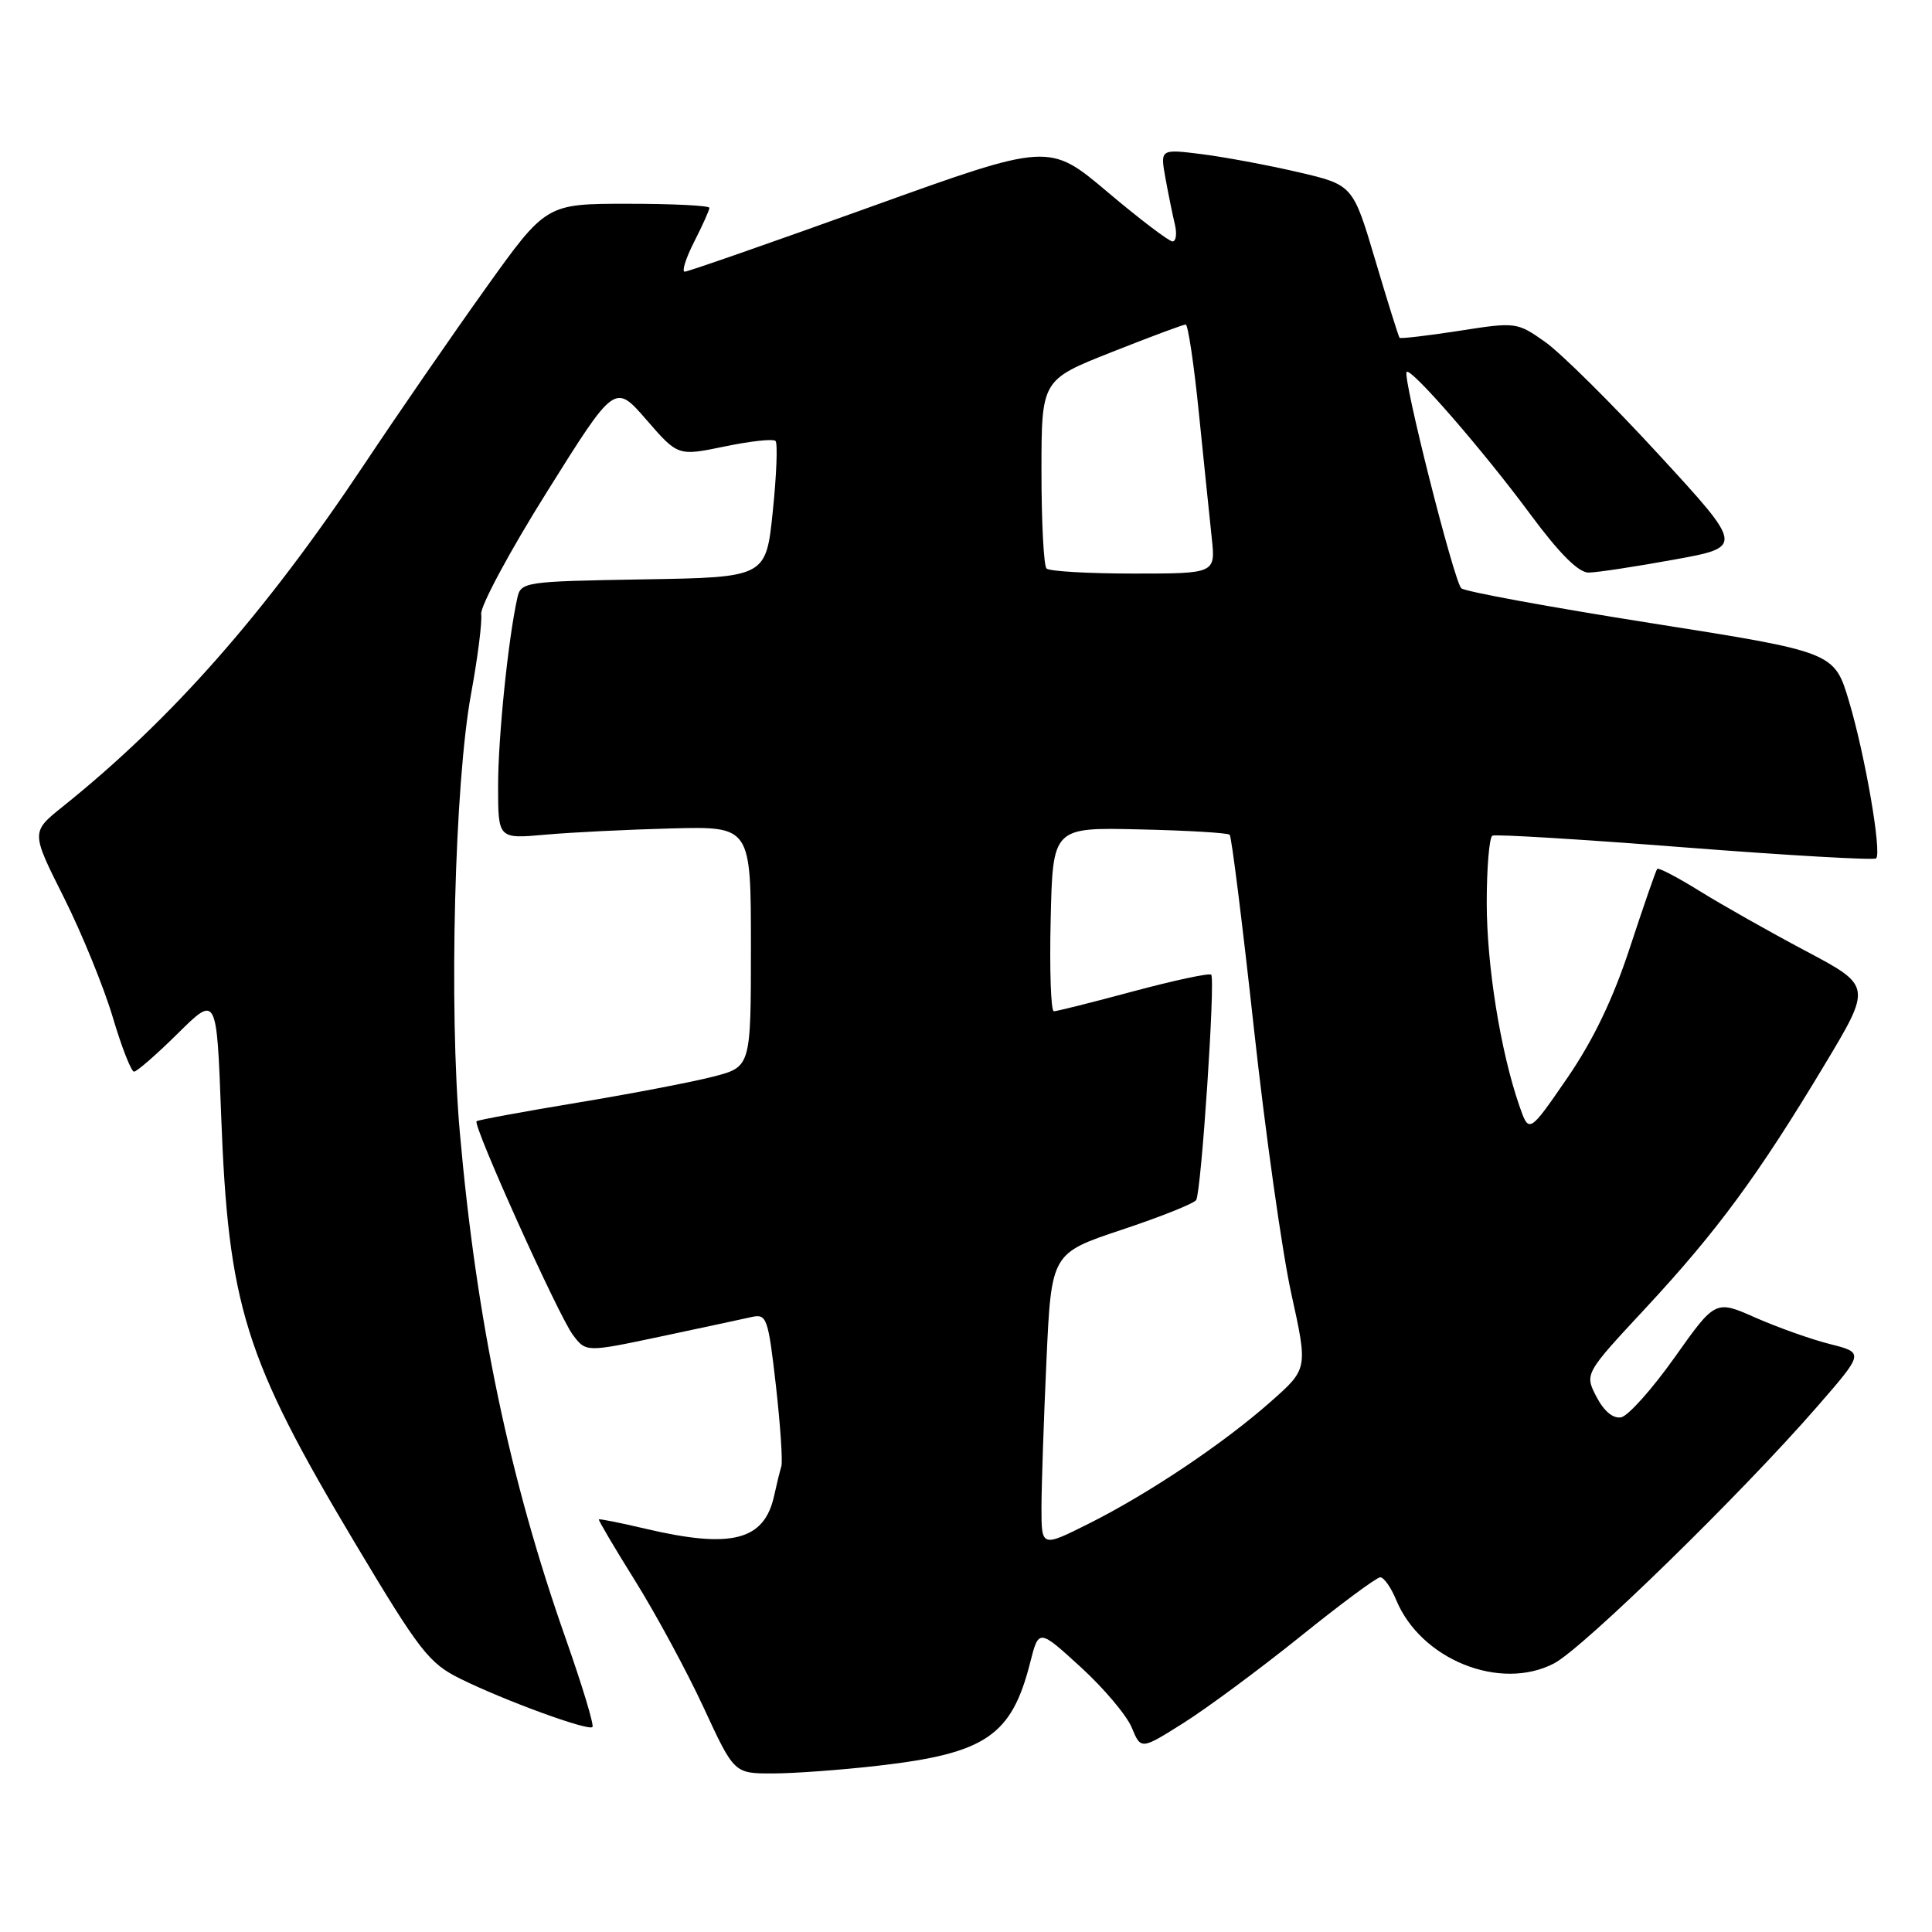 <?xml version="1.0" encoding="UTF-8" standalone="no"?>
<!DOCTYPE svg PUBLIC "-//W3C//DTD SVG 1.1//EN" "http://www.w3.org/Graphics/SVG/1.1/DTD/svg11.dtd" >
<svg xmlns="http://www.w3.org/2000/svg" xmlns:xlink="http://www.w3.org/1999/xlink" version="1.1" viewBox="0 0 256 256">
 <g >
 <path fill="currentColor"
d=" M 116.33 233.97 C 130.60 232.34 134.04 230.01 136.50 220.31 C 137.64 215.82 137.64 215.82 143.19 220.89 C 146.25 223.68 149.29 227.29 149.96 228.91 C 151.18 231.86 151.18 231.86 156.84 228.29 C 159.95 226.33 166.89 221.19 172.27 216.87 C 177.64 212.54 182.42 209.00 182.89 209.00 C 183.37 209.00 184.32 210.35 185.00 212.00 C 188.27 219.91 198.78 224.13 205.92 220.41 C 209.79 218.38 230.76 197.92 240.80 186.37 C 247.00 179.24 247.00 179.24 242.49 178.10 C 240.01 177.48 235.58 175.90 232.64 174.61 C 227.30 172.24 227.30 172.24 221.90 179.86 C 218.93 184.05 215.74 187.62 214.81 187.80 C 213.74 188.00 212.53 186.99 211.54 185.08 C 209.96 182.03 209.96 182.03 218.11 173.27 C 227.56 163.09 232.98 155.72 241.73 141.15 C 248.03 130.66 248.03 130.66 239.27 126.01 C 234.44 123.45 228.11 119.87 225.20 118.06 C 222.28 116.25 219.76 114.93 219.59 115.13 C 219.41 115.34 217.80 120.00 215.99 125.50 C 213.75 132.35 211.12 137.82 207.66 142.86 C 202.60 150.21 202.60 150.21 201.32 146.52 C 198.82 139.29 197.00 127.96 197.00 119.60 C 197.00 114.94 197.34 110.95 197.75 110.73 C 198.16 110.52 209.66 111.22 223.31 112.29 C 236.95 113.35 248.33 114.00 248.60 113.74 C 249.36 112.97 247.15 100.13 245.01 92.95 C 243.06 86.40 243.06 86.40 218.78 82.57 C 205.43 80.46 194.11 78.39 193.63 77.95 C 192.67 77.08 185.79 49.87 186.39 49.28 C 186.97 48.69 196.56 59.73 202.81 68.19 C 206.63 73.35 209.16 75.88 210.50 75.87 C 211.60 75.86 216.68 75.09 221.78 74.16 C 231.06 72.48 231.06 72.48 219.78 60.22 C 213.58 53.47 206.80 46.76 204.73 45.30 C 201.01 42.68 200.85 42.66 193.32 43.84 C 189.12 44.49 185.58 44.90 185.45 44.76 C 185.32 44.62 183.87 40.00 182.24 34.50 C 179.27 24.50 179.27 24.50 171.97 22.80 C 167.96 21.87 162.21 20.80 159.20 20.42 C 153.73 19.74 153.73 19.74 154.43 23.62 C 154.82 25.75 155.38 28.51 155.68 29.75 C 155.97 30.99 155.83 32.00 155.36 31.99 C 154.89 31.98 151.01 29.04 146.75 25.44 C 139.00 18.90 139.00 18.90 115.25 27.45 C 102.19 32.15 91.15 36.00 90.73 36.00 C 90.31 36.00 90.87 34.22 91.98 32.04 C 93.09 29.86 94.00 27.84 94.00 27.54 C 94.00 27.24 89.13 27.00 83.18 27.00 C 72.36 27.00 72.36 27.00 64.32 38.25 C 59.89 44.44 52.67 54.92 48.26 61.54 C 35.13 81.25 22.75 95.31 8.30 106.89 C 4.11 110.25 4.11 110.25 8.44 118.87 C 10.82 123.62 13.74 130.76 14.93 134.75 C 16.11 138.74 17.39 142.00 17.76 142.00 C 18.13 142.00 20.75 139.72 23.57 136.93 C 28.71 131.85 28.71 131.85 29.30 147.68 C 30.25 173.07 32.40 179.95 47.06 204.50 C 55.59 218.77 56.84 220.39 60.97 222.43 C 66.85 225.34 77.94 229.39 78.50 228.84 C 78.74 228.60 77.15 223.35 74.98 217.18 C 67.52 196.02 63.14 175.09 60.93 150.06 C 59.47 133.53 60.24 103.70 62.43 91.88 C 63.30 87.14 63.90 82.41 63.76 81.38 C 63.62 80.35 67.54 73.04 72.49 65.15 C 81.47 50.80 81.47 50.80 85.65 55.62 C 89.83 60.44 89.83 60.44 96.02 59.16 C 99.43 58.45 102.46 58.12 102.76 58.43 C 103.06 58.73 102.90 62.92 102.40 67.74 C 101.50 76.50 101.50 76.50 85.26 76.77 C 69.40 77.04 69.01 77.10 68.54 79.27 C 67.32 84.78 66.00 97.76 66.00 104.15 C 66.00 111.16 66.00 111.16 72.25 110.60 C 75.69 110.29 83.22 109.92 89.00 109.77 C 99.50 109.50 99.50 109.50 99.50 125.43 C 99.50 141.37 99.50 141.37 94.50 142.66 C 91.75 143.37 83.65 144.93 76.50 146.11 C 69.35 147.30 63.34 148.40 63.15 148.57 C 62.60 149.04 74.00 174.34 75.91 176.88 C 77.65 179.19 77.65 179.19 87.57 177.09 C 93.03 175.93 98.45 174.77 99.61 174.51 C 101.59 174.06 101.79 174.63 102.81 183.58 C 103.40 188.83 103.73 193.66 103.53 194.31 C 103.33 194.96 102.90 196.71 102.58 198.18 C 101.28 204.14 96.94 205.25 85.51 202.56 C 82.21 201.78 79.44 201.23 79.35 201.33 C 79.26 201.42 81.43 205.10 84.18 209.50 C 86.92 213.90 91.00 221.44 93.23 226.25 C 97.28 235.00 97.28 235.00 102.39 234.99 C 105.20 234.99 111.47 234.53 116.33 233.97 Z  M 138.00 199.76 C 138.01 196.87 138.30 188.10 138.66 180.28 C 139.31 166.06 139.31 166.06 148.64 162.95 C 153.78 161.24 158.21 159.47 158.50 159.01 C 159.18 157.89 161.06 129.73 160.49 129.15 C 160.24 128.91 155.60 129.90 150.19 131.35 C 144.77 132.81 140.02 134.00 139.64 134.00 C 139.25 134.00 139.06 128.52 139.22 121.82 C 139.50 109.63 139.50 109.63 151.00 109.90 C 157.32 110.04 162.70 110.36 162.94 110.61 C 163.19 110.86 164.63 122.41 166.15 136.28 C 167.67 150.15 169.90 165.97 171.11 171.44 C 173.30 181.38 173.30 181.38 168.40 185.71 C 162.12 191.27 152.20 197.92 144.25 201.90 C 138.00 205.03 138.00 205.03 138.00 199.76 Z  M 138.67 75.33 C 138.30 74.97 138.00 69.19 138.00 62.50 C 138.00 50.34 138.00 50.34 147.27 46.67 C 152.37 44.65 156.79 43.00 157.11 43.00 C 157.42 43.00 158.21 48.29 158.86 54.75 C 159.52 61.21 160.28 68.64 160.56 71.25 C 161.07 76.00 161.07 76.00 150.20 76.00 C 144.22 76.00 139.03 75.70 138.67 75.33 Z "/>
</g>
</svg>